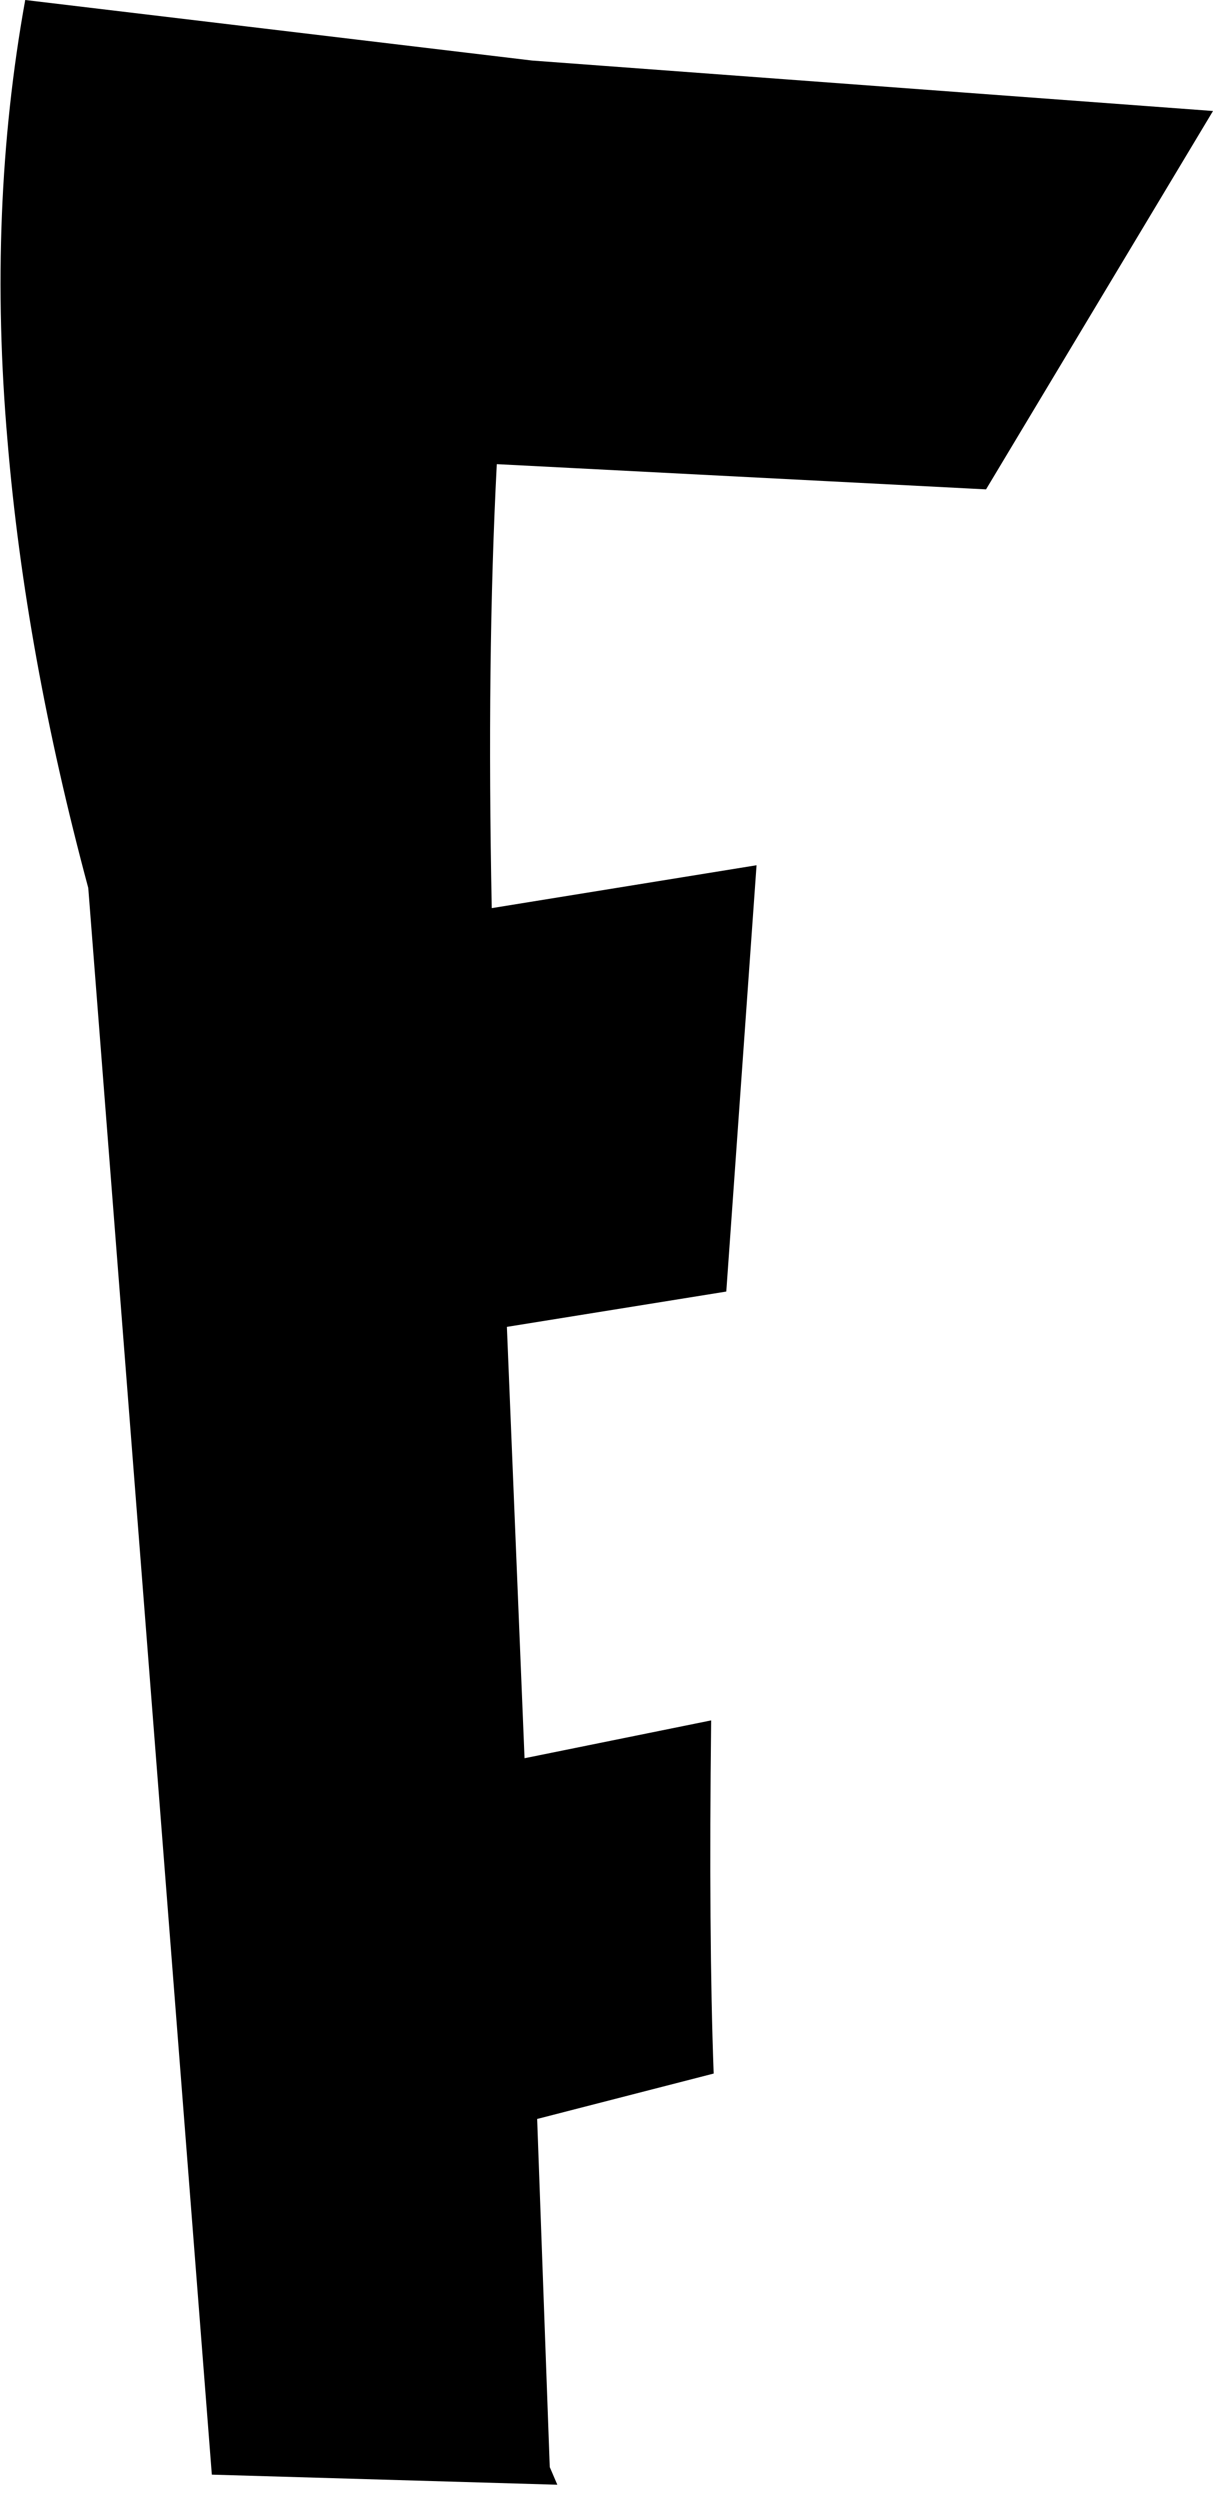 <?xml version="1.0" encoding="UTF-8" standalone="no"?>
<svg xmlns:xlink="http://www.w3.org/1999/xlink" height="49.55px" width="24.05px" xmlns="http://www.w3.org/2000/svg">
  <g transform="matrix(1.0, 0.0, 0.0, 1.0, -331.2, -309.95)">
    <path d="M350.75 319.65 L341.05 319.15 Q340.85 323.0 340.95 327.95 L346.2 327.1 345.6 335.55 341.25 336.25 341.6 344.8 345.3 344.05 Q345.25 348.35 345.35 351.05 L341.85 351.95 342.1 358.85 342.25 359.2 335.4 359.0 332.95 327.55 Q331.7 322.9 331.35 318.7 330.95 314.1 331.7 309.95 L341.75 311.15 355.25 312.15 350.75 319.65" fill="#000000" fill-rule="evenodd" stroke="none"/>
  </g>
</svg>

